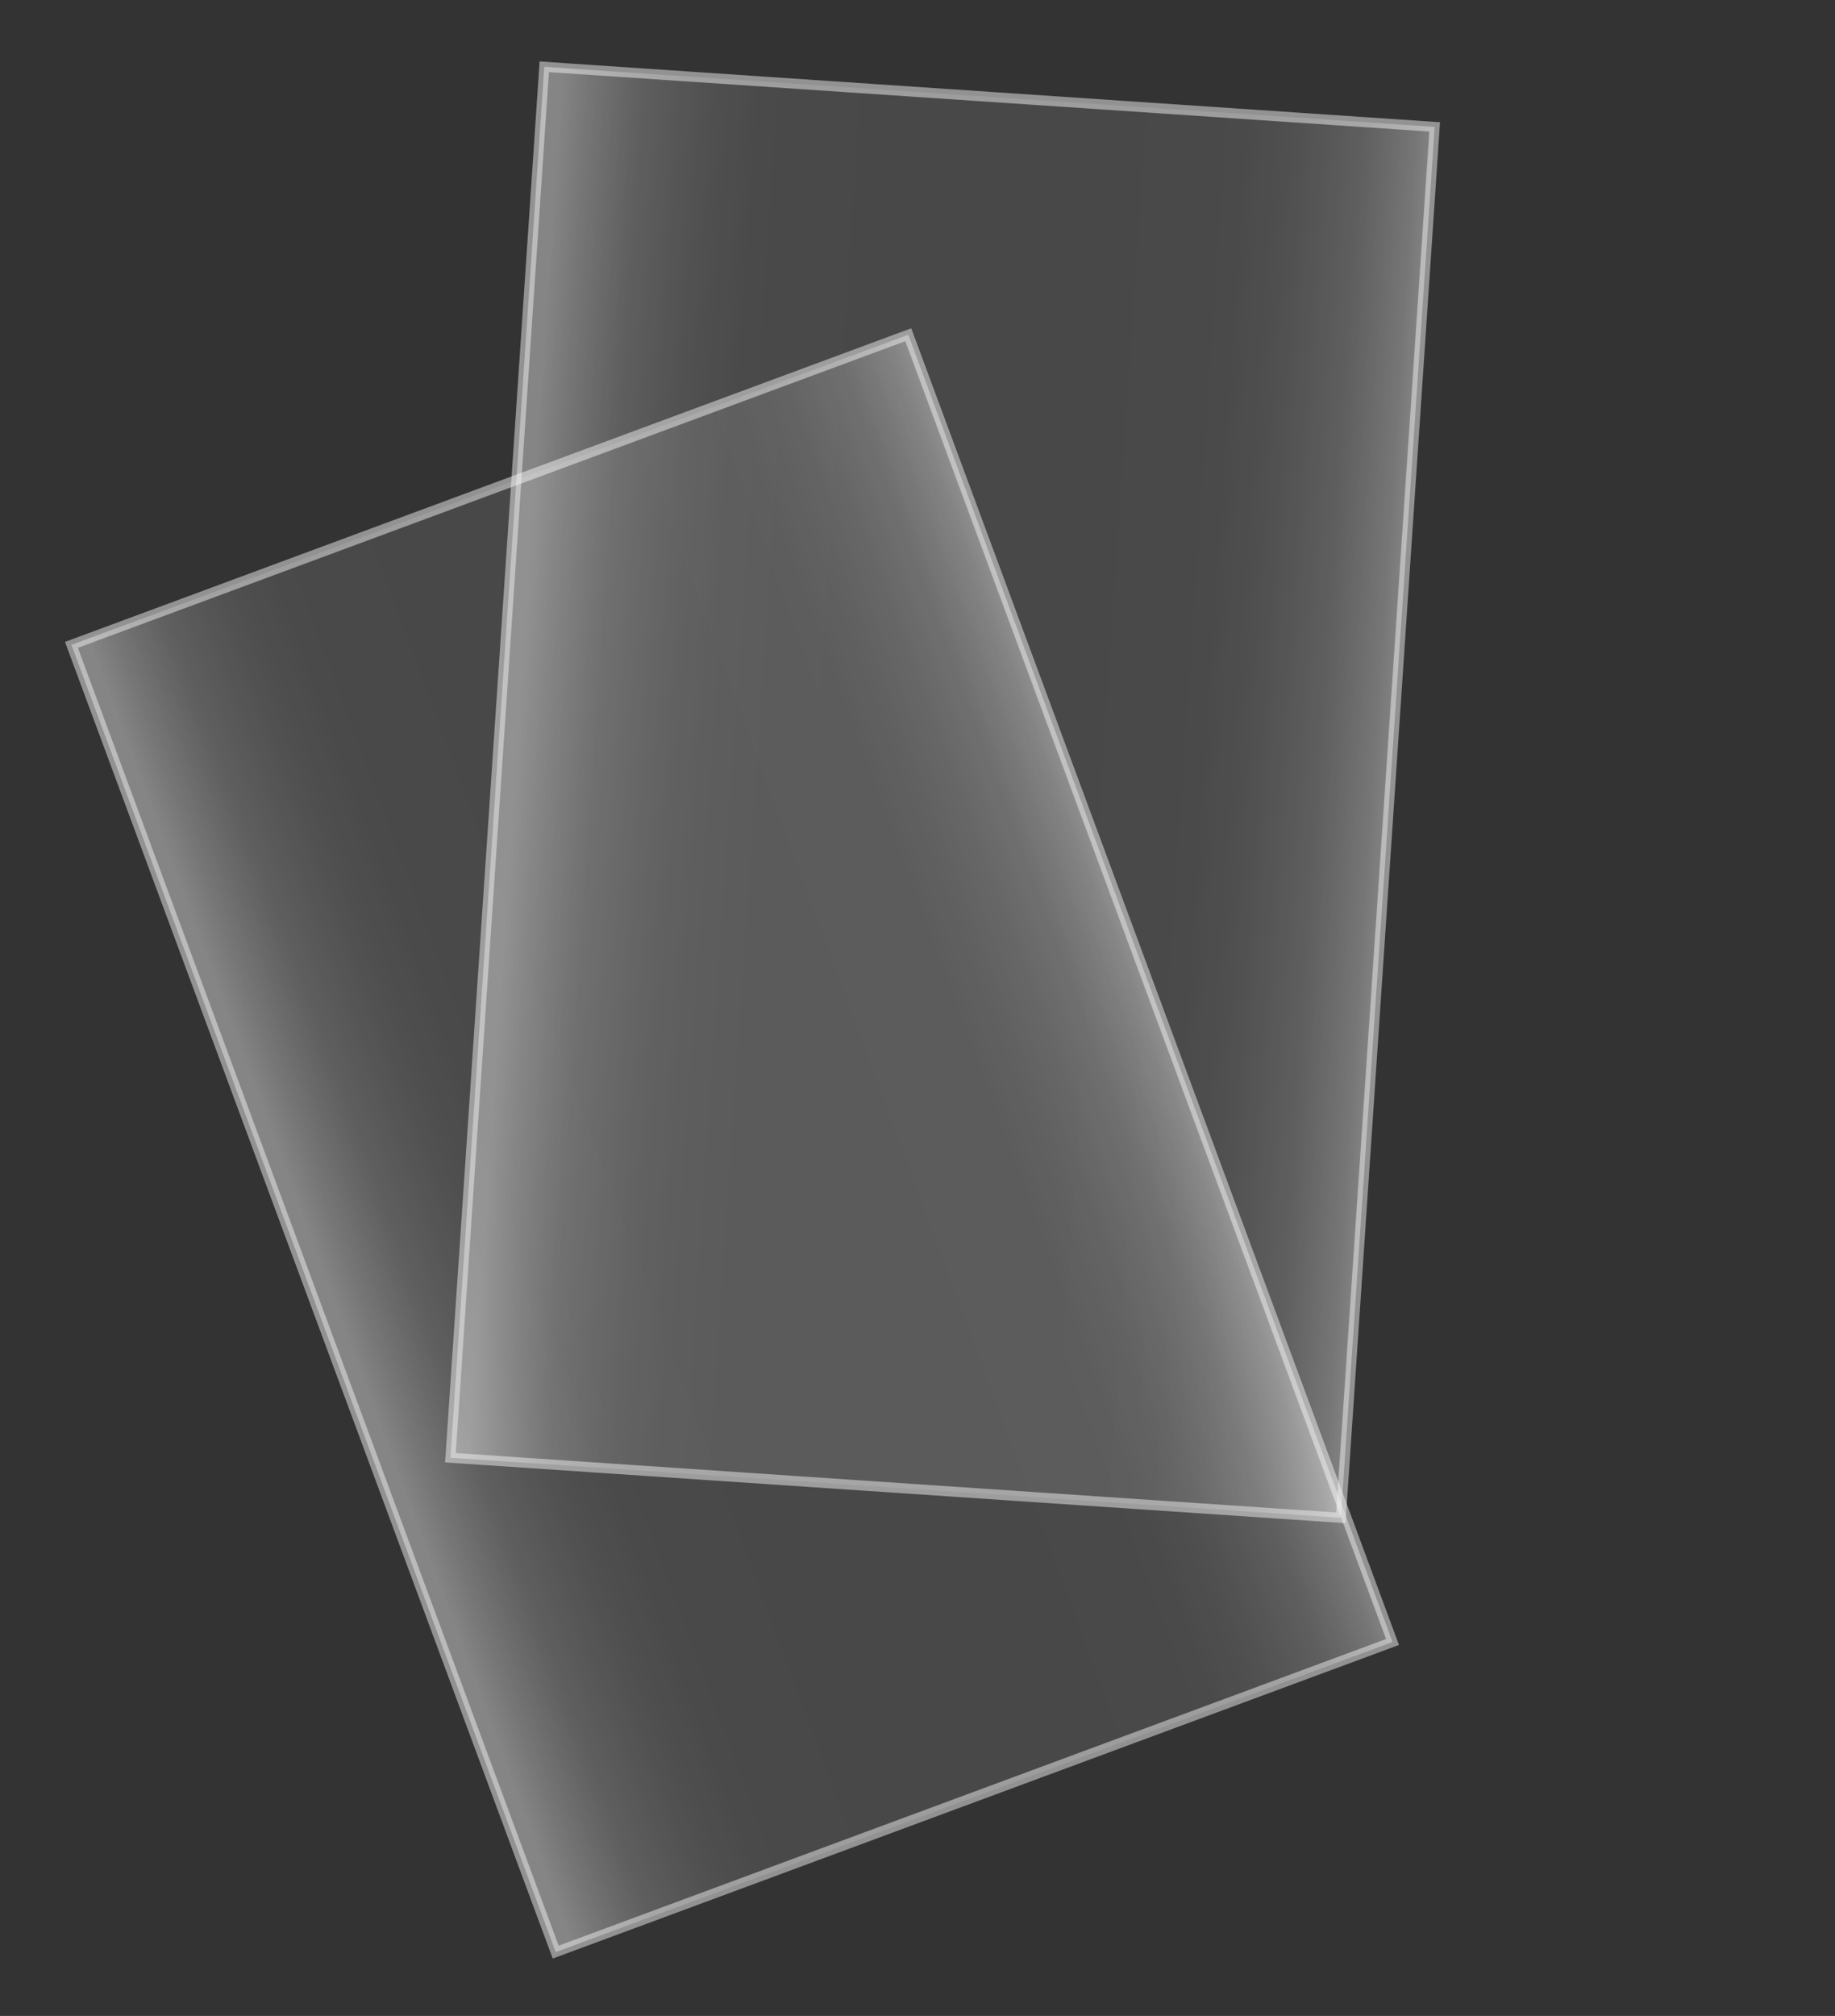 <svg xmlns="http://www.w3.org/2000/svg" xmlns:xlink="http://www.w3.org/1999/xlink" viewBox="0 0 183 201"><rect x="0" y="0" width="183" height="201" fill="#333333" stroke="none"/><defs><style>.cls-1,.cls-2{stroke:#f2f2f2;stroke-miterlimit:10;opacity:0.5;}.cls-1{fill:url(#linear-gradient);}.cls-2{fill:url(#linear-gradient-2);}</style><linearGradient id="linear-gradient" x1="84.81" y1="112.18" x2="173.81" y2="112.18" gradientTransform="translate(-56.31 1.82)" gradientUnits="userSpaceOnUse"><stop offset="0.02" stop-color="#fff" stop-opacity="0.8"/><stop offset="0.05" stop-color="#fff" stop-opacity="0.66"/><stop offset="0.08" stop-color="#fff" stop-opacity="0.54"/><stop offset="0.11" stop-color="#fff" stop-opacity="0.43"/><stop offset="0.15" stop-color="#fff" stop-opacity="0.35"/><stop offset="0.19" stop-color="#fff" stop-opacity="0.28"/><stop offset="0.24" stop-color="#fff" stop-opacity="0.23"/><stop offset="0.31" stop-color="#fff" stop-opacity="0.21"/><stop offset="0.52" stop-color="#fff" stop-opacity="0.2"/><stop offset="0.72" stop-color="#fff" stop-opacity="0.21"/><stop offset="0.79" stop-color="#fff" stop-opacity="0.23"/><stop offset="0.84" stop-color="#fff" stop-opacity="0.28"/><stop offset="0.88" stop-color="#fff" stop-opacity="0.35"/><stop offset="0.92" stop-color="#fff" stop-opacity="0.43"/><stop offset="0.95" stop-color="#fff" stop-opacity="0.54"/><stop offset="0.98" stop-color="#fff" stop-opacity="0.66"/><stop offset="1" stop-color="#fff" stop-opacity="0.8"/></linearGradient><linearGradient id="linear-gradient-2" x1="116.66" y1="86.66" x2="205.66" y2="86.66" gradientTransform="translate(-67.16 -7.66)" xlink:href="#linear-gradient"/></defs><title>flat-tvaer-vector</title><g id="sleeves"><rect class="cls-1" x="28.5" y="44.5" width="89" height="139" transform="translate(-35.06 32.47) rotate(-20.33)"/><rect class="cls-2" x="49.5" y="9.5" width="89" height="139" transform="translate(5.53 -6.15) rotate(3.86)"/></g></svg>